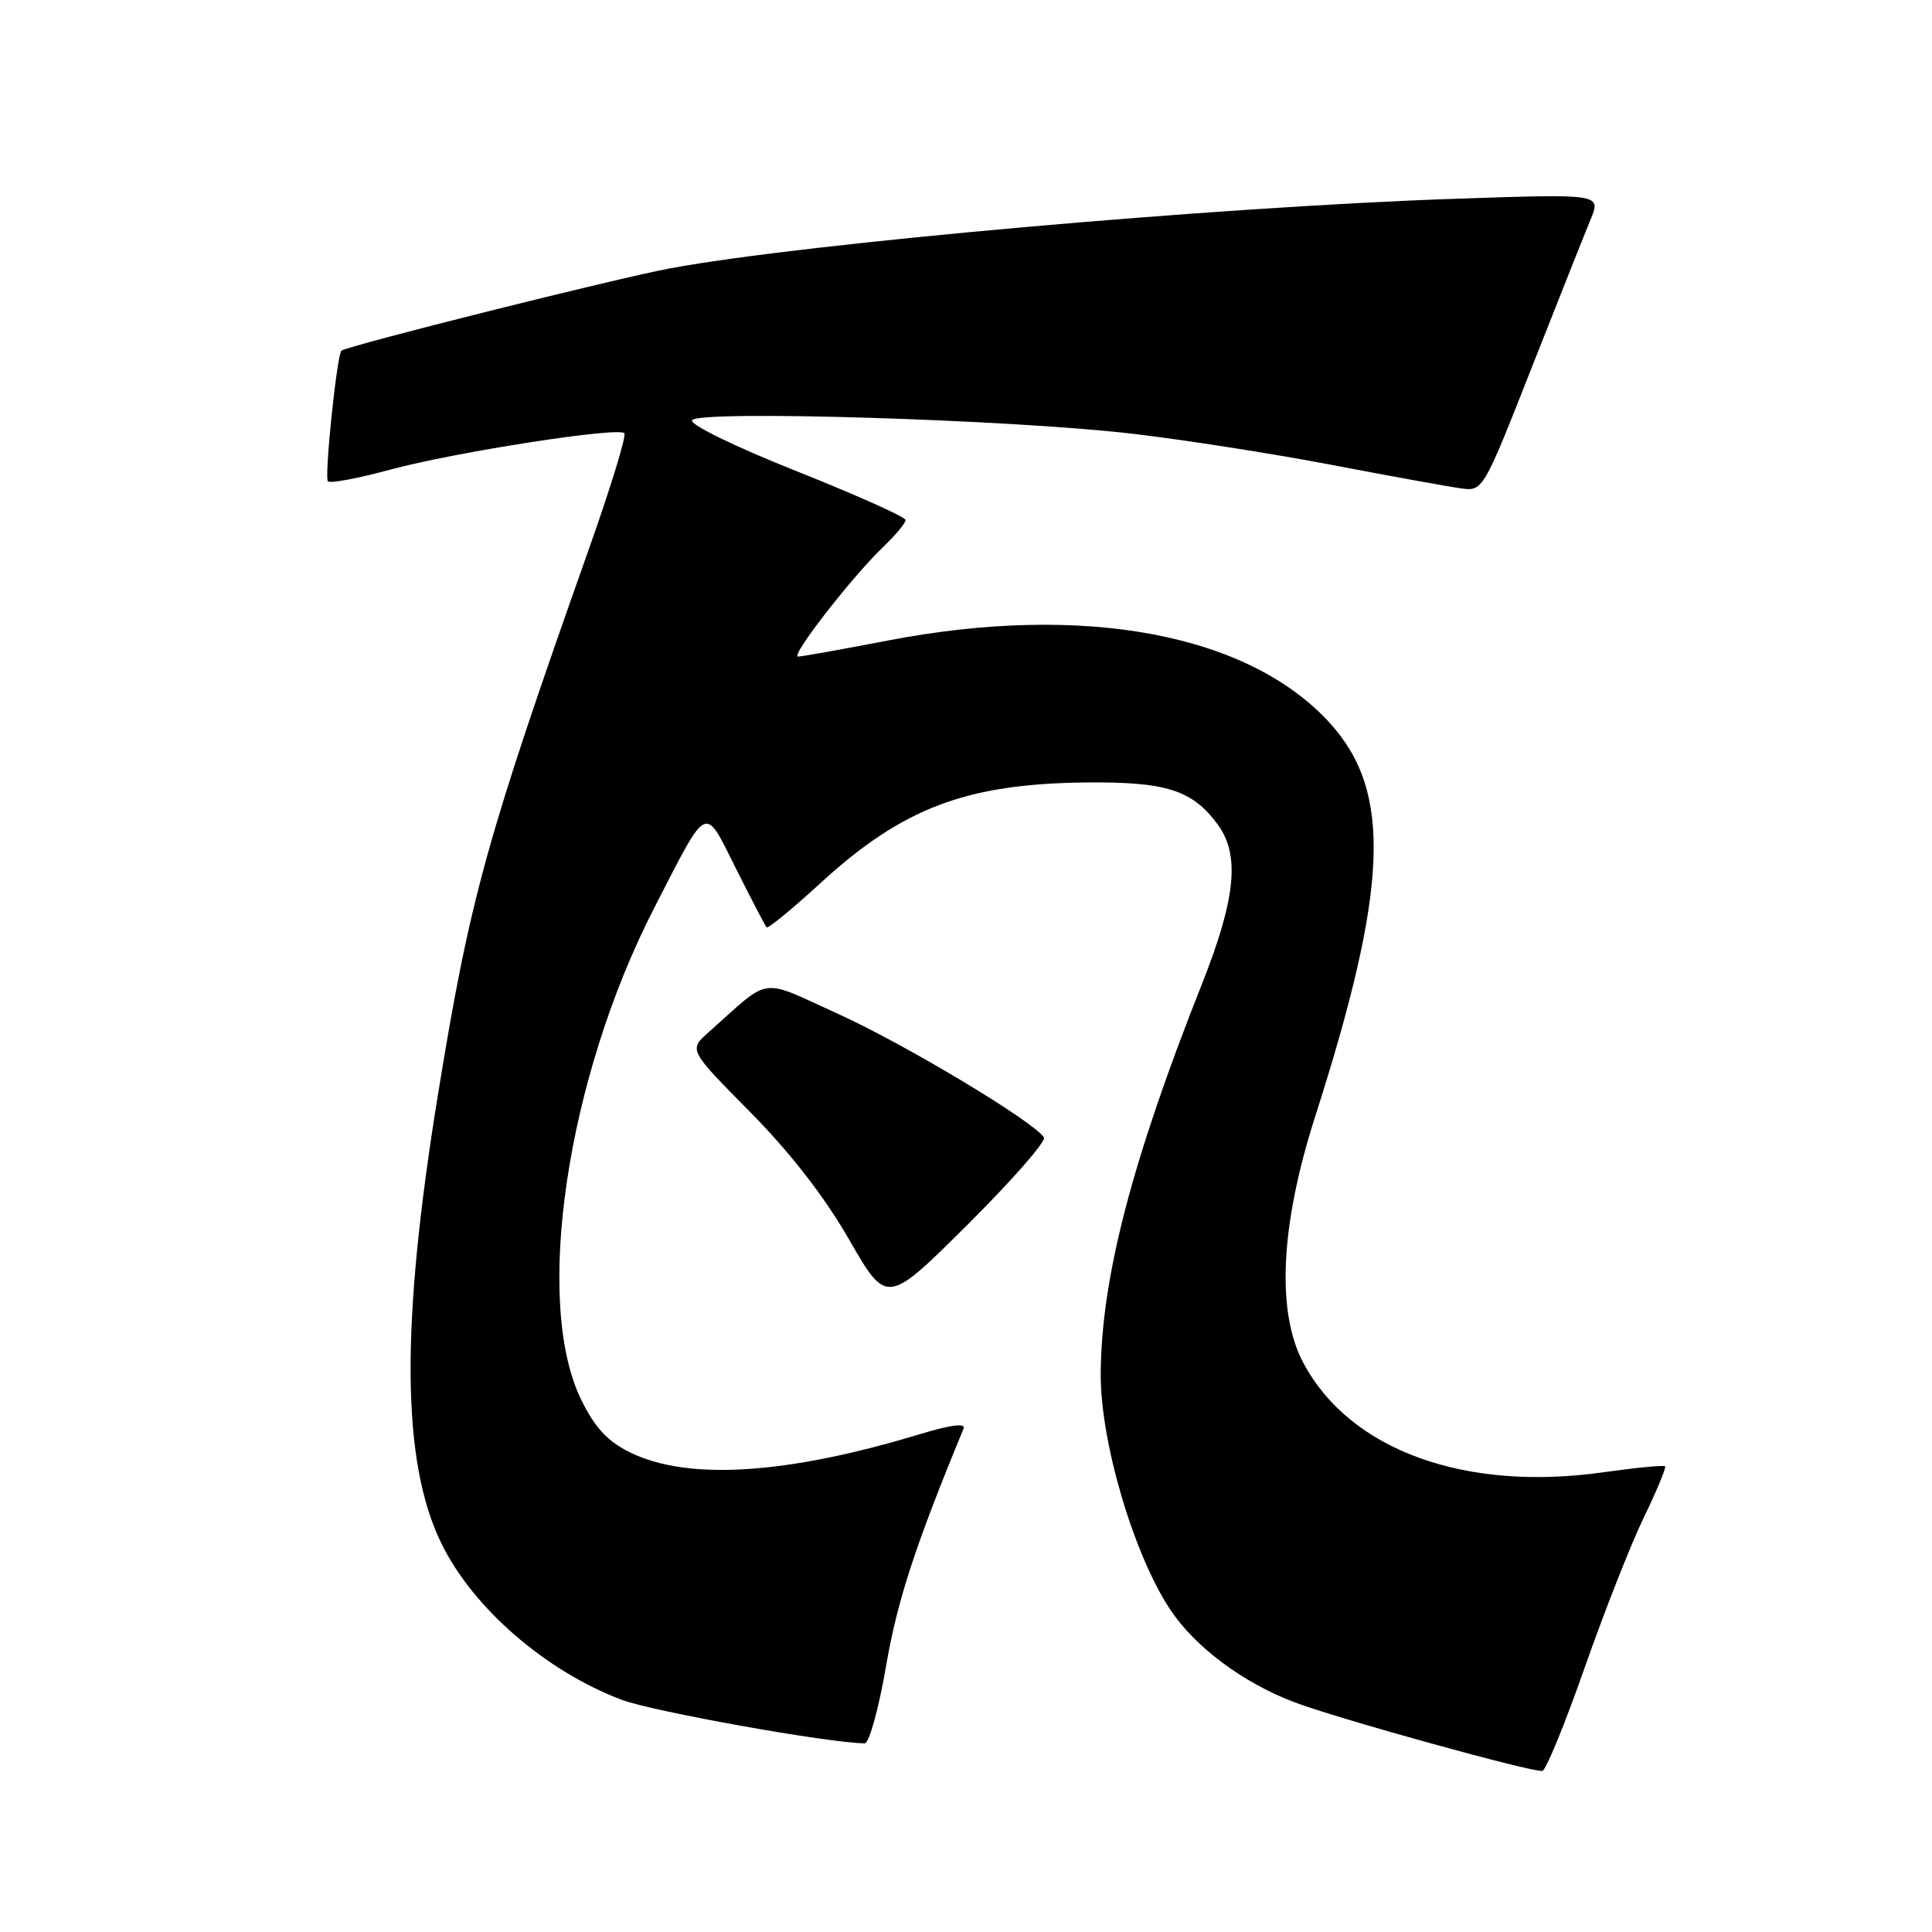<?xml version="1.0" encoding="UTF-8" standalone="no"?>
<!DOCTYPE svg PUBLIC "-//W3C//DTD SVG 1.1//EN" "http://www.w3.org/Graphics/SVG/1.1/DTD/svg11.dtd" >
<svg xmlns="http://www.w3.org/2000/svg" xmlns:xlink="http://www.w3.org/1999/xlink" version="1.1" viewBox="0 0 256 256">
 <g >
 <path fill="currentColor"
d=" M 209.98 220.96 C 212.58 213.56 216.10 204.60 217.82 201.06 C 219.54 197.51 220.80 194.47 220.63 194.29 C 220.45 194.12 216.75 194.48 212.41 195.09 C 194.02 197.68 178.85 192.14 172.70 180.59 C 169.10 173.83 169.65 162.38 174.25 148.00 C 183.99 117.59 184.47 104.96 176.27 95.87 C 165.50 83.96 143.60 79.86 117.56 84.89 C 111.54 86.05 106.22 87.00 105.74 87.00 C 104.68 87.00 112.85 76.48 117.00 72.50 C 118.65 70.92 120.00 69.30 120.00 68.91 C 120.00 68.51 113.49 65.60 105.54 62.43 C 97.37 59.18 91.35 56.24 91.70 55.68 C 92.54 54.32 134.03 55.59 150.03 57.47 C 156.89 58.27 168.80 60.13 176.50 61.61 C 184.20 63.08 191.85 64.47 193.50 64.70 C 196.50 65.12 196.50 65.12 202.92 48.81 C 206.46 39.84 209.98 30.96 210.76 29.09 C 212.16 25.68 212.16 25.68 192.83 26.34 C 161.21 27.41 106.79 32.23 88.83 35.55 C 81.79 36.85 46.03 45.81 45.24 46.47 C 44.65 46.97 42.95 63.29 43.45 63.78 C 43.74 64.08 47.48 63.38 51.74 62.22 C 60.37 59.90 81.88 56.55 82.73 57.40 C 83.03 57.70 80.92 64.60 78.04 72.72 C 64.47 111.04 62.27 118.98 58.05 144.93 C 53.06 175.60 53.19 193.66 58.48 204.50 C 62.66 213.06 72.25 221.39 82.37 225.23 C 86.41 226.77 109.92 230.98 114.58 231.00 C 115.17 231.00 116.44 226.39 117.41 220.75 C 118.90 212.08 121.25 204.87 127.67 189.32 C 128.00 188.53 126.04 188.78 121.83 190.05 C 104.20 195.39 91.15 196.21 83.50 192.46 C 80.54 191.01 78.86 189.21 77.05 185.55 C 70.66 172.65 75.07 142.89 86.72 120.24 C 93.90 106.28 93.26 106.58 97.54 115.13 C 99.57 119.18 101.39 122.67 101.58 122.88 C 101.76 123.08 104.97 120.45 108.71 117.02 C 119.59 107.05 127.99 103.86 143.87 103.68 C 154.49 103.57 157.96 104.67 161.32 109.20 C 164.34 113.28 163.77 119.02 159.22 130.50 C 149.96 153.85 145.93 169.39 145.85 182.00 C 145.79 190.98 150.19 205.92 155.04 213.25 C 158.33 218.21 164.62 222.92 171.42 225.52 C 177.11 227.70 203.28 234.94 204.38 234.65 C 204.87 234.52 207.39 228.36 209.98 220.96 Z  M 138.33 150.72 C 137.04 148.64 119.86 138.33 111.04 134.34 C 100.46 129.55 102.33 129.28 93.88 136.79 C 91.26 139.12 91.26 139.12 99.38 147.33 C 104.70 152.71 109.22 158.53 112.50 164.23 C 117.50 172.92 117.50 172.92 128.20 162.28 C 134.08 156.43 138.64 151.22 138.33 150.72 Z "/>
</g>
</svg>